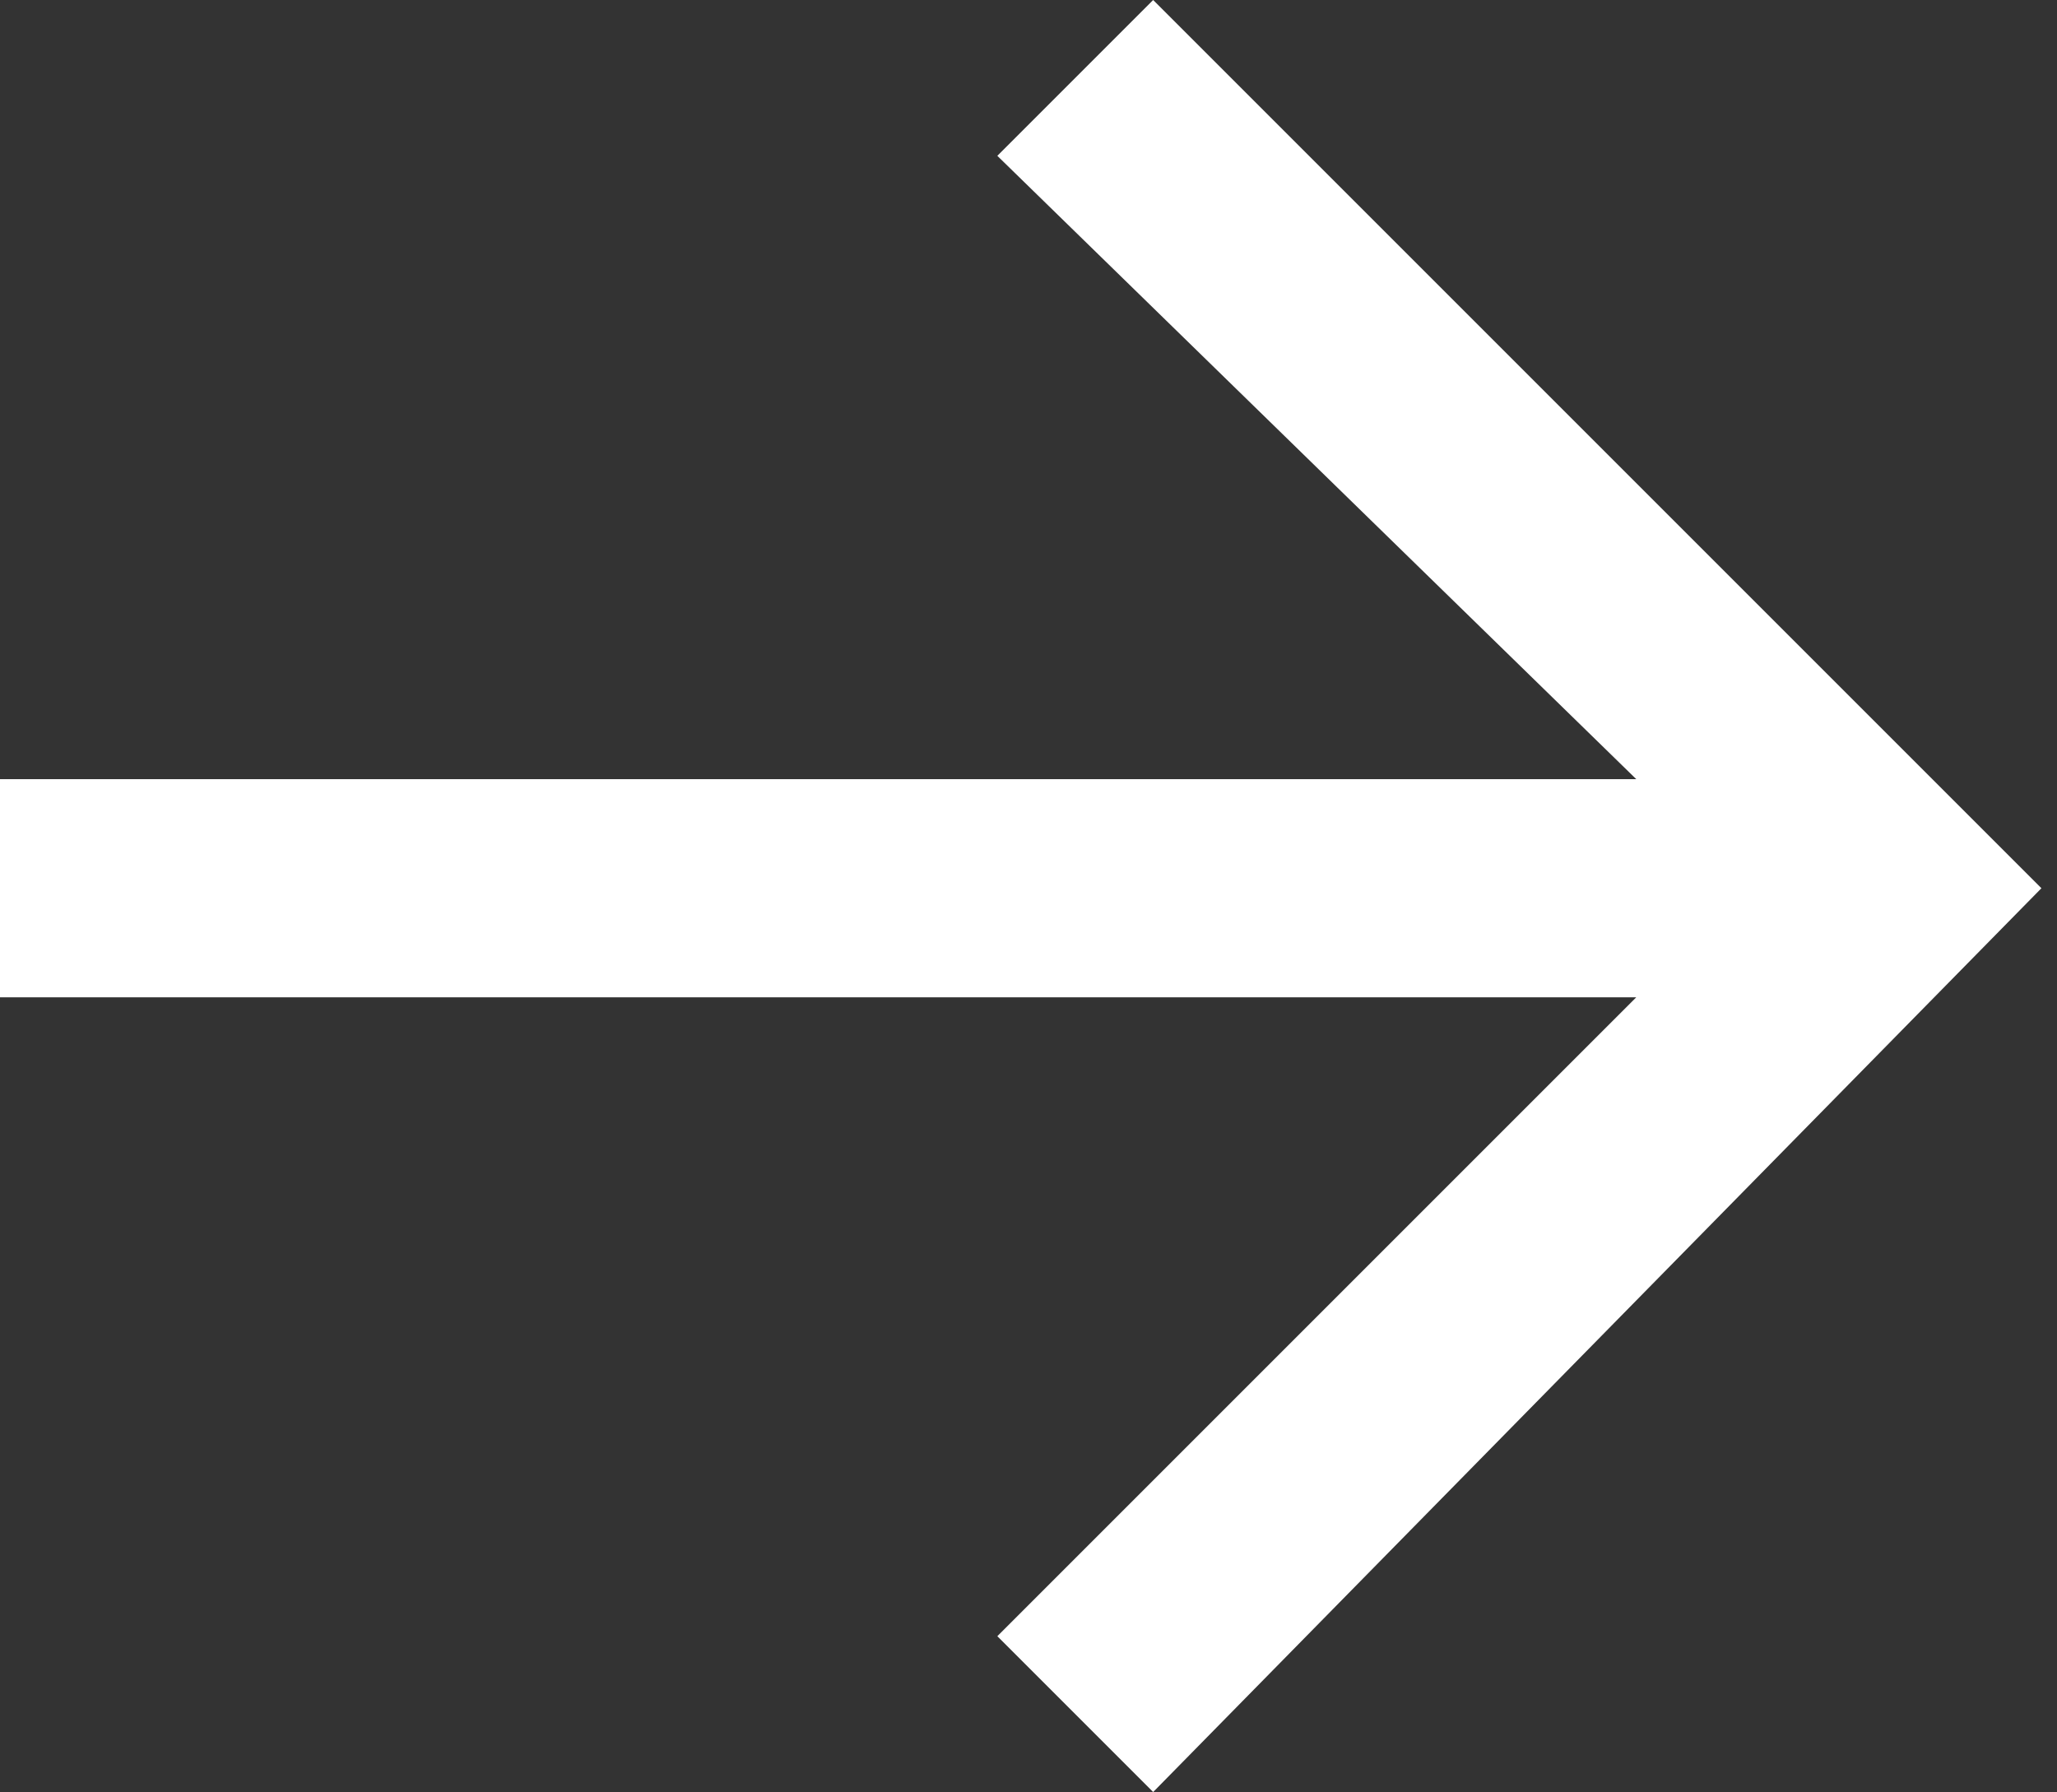 <?xml version="1.0" encoding="utf-8"?>
<!-- Generator: Adobe Illustrator 27.2.0, SVG Export Plug-In . SVG Version: 6.00 Build 0)  -->
<svg version="1.1" id="Слой_1" xmlns="http://www.w3.org/2000/svg" xmlns:xlink="http://www.w3.org/1999/xlink" x="0px" y="0px"
	 viewBox="0 0 13.2 11.5" style="enable-background:new 0 0 13.2 11.5;" xml:space="preserve">
<rect x="0" y="0" width="13.2" height="11.5" fill="#333333" stroke="none"/>
<style type="text/css">
	.st0{fill:#FFFFFF;}
</style>
<g>
	<path class="st0" d="M7.4,11.5l-1-1l4.1-4.1H0V5h10.5L6.4,1l1-1l5.7,5.7L7.4,11.5z"/>
</g>
</svg>
